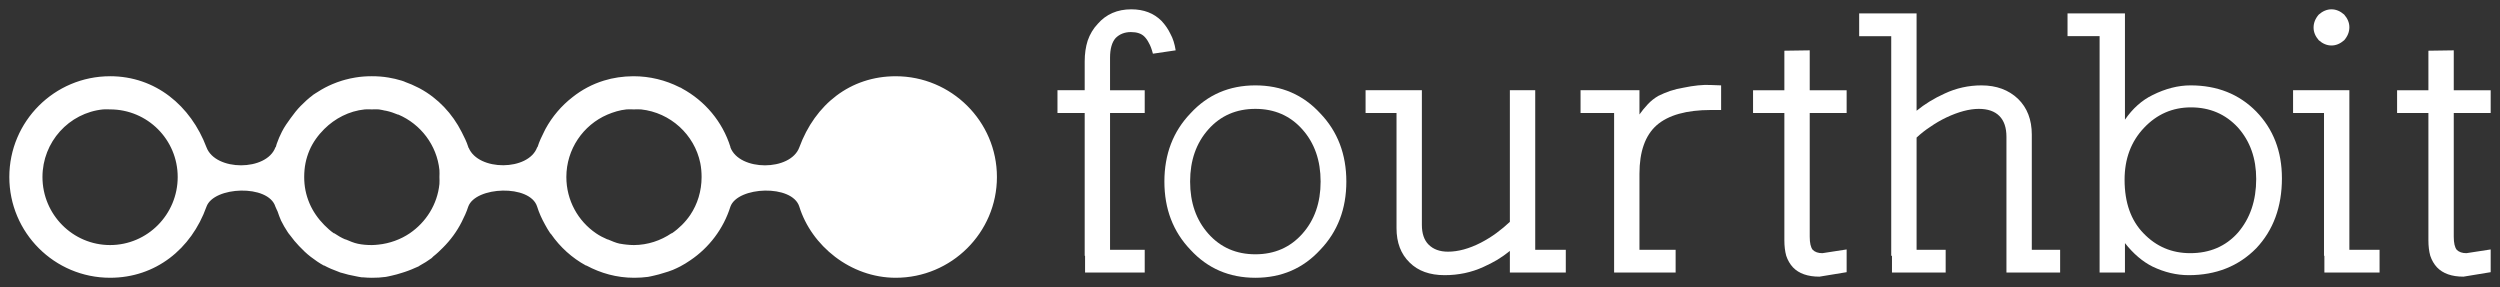 <?xml version="1.0" encoding="UTF-8" standalone="no"?>
<!-- Created with Inkscape (http://www.inkscape.org/) -->

<svg
   xmlns:dc="http://purl.org/dc/elements/1.1/"
   xmlns:cc="http://creativecommons.org/ns#"
   xmlns:rdf="http://www.w3.org/1999/02/22-rdf-syntax-ns#"
   xmlns:svg="http://www.w3.org/2000/svg"
   xmlns="http://www.w3.org/2000/svg"
   version="1.1"
   width="268.202"
   height="30.8"
   id="svg2">
  <rect width="100%" height="100%" fill="#333333" stroke="none"/>
  <defs
     id="defs4" />
  <g
     transform="translate(194.182,-462.723)"
     id="g4316" />
  <g
     transform="translate(196.367,-462.723)"
     id="g4322" />
  <g
     transform="translate(-286.65,-446.176)"
     id="g4328" />
  <g
     transform="translate(-718.65,-360.176)"
     id="g3012"
     style="fill:#ffffff">
    <g
       id="text3015"
       style="font-size:40px;font-style:italic;font-variant:normal;font-weight:bold;font-stretch:normal;line-height:125%;letter-spacing:0px;word-spacing:0px;fill:#ffffff;fill-opacity:1;stroke:none;font-family:Garamond;-inkscape-font-specification:Garamond Bold Italic">
      <path
         d="m 844.777,365.576 c -0.107,-0.693 -0.293,-1.28 -0.56,-1.76 -0.24,-0.507 -0.56,-0.973 -0.96,-1.4 -0.827,-0.827 -1.907,-1.24 -3.24,-1.24 -1.493,3e-5 -2.693,0.52 -3.6,1.56 -0.48,0.507 -0.84,1.107 -1.08,1.8 -0.213,0.667 -0.32,1.413 -0.32,2.24 l 0,3.08 -2.92,0 0,2.44 2.92,0 0,15.32 0.04,0 0,1.8 6.4,0 0,-2.44 -3.72,0 0,-14.68 3.72,0 0,-2.44 -3.72,0 0,-3.48 c -1e-5,-0.96 0.2,-1.667 0.6,-2.12 0.427,-0.427 0.973,-0.64 1.64,-0.64 0.64,2e-5 1.12,0.16 1.44,0.48 0.187,0.187 0.347,0.413 0.48,0.68 0.16,0.267 0.307,0.653 0.44,1.16 l 2.44,-0.36"
         id="path3045"
         style="font-style:normal;letter-spacing:2;fill:#ffffff;font-family:Nilland;-inkscape-font-specification:Nilland Bold" />
      <path
         d="m 863.087,379.656 c -2e-5,-2.933 -0.933,-5.373 -2.8,-7.32 -1.84,-2 -4.16,-3 -6.96,-3 -2.8,2e-5 -5.12,1 -6.96,3 -1.867,1.947 -2.8,4.387 -2.8,7.32 0,2.933 0.933,5.373 2.8,7.32 1.84,2 4.16,3 6.96,3 2.8,0 5.12,-1 6.96,-3 1.867,-1.947 2.8,-4.387 2.8,-7.32 m -2.76,0 c -10e-6,2.267 -0.653,4.133 -1.96,5.6 -1.307,1.467 -2.987,2.2 -5.04,2.2 -2.053,0 -3.733,-0.733 -5.04,-2.2 -1.307,-1.467 -1.96,-3.333 -1.96,-5.6 0,-2.267 0.653,-4.133 1.96,-5.6 1.307,-1.467 2.987,-2.2 5.04,-2.2 2.053,2e-5 3.733,0.733 5.04,2.2 1.307,1.467 1.96,3.333 1.96,5.6"
         id="path3047"
         style="font-style:normal;letter-spacing:2;fill:#ffffff;font-family:Nilland;-inkscape-font-specification:Nilland Bold" />
      <path
         d="m 886.63,389.416 0,-2.44 -3.28,0 0,-17.12 -2.72,0 0,2.12 0,12 c -0.453,0.427 -0.933,0.827 -1.44,1.2 -0.507,0.373 -1.067,0.72 -1.68,1.04 -1.253,0.64 -2.427,0.96 -3.52,0.96 -0.88,0 -1.573,-0.253 -2.08,-0.76 -0.48,-0.48 -0.72,-1.187 -0.72,-2.12 l 0,-14.44 -6.04,0 0,2.44 3.32,0 0,12.36 c 0,1.547 0.467,2.773 1.4,3.68 0.907,0.907 2.16,1.36 3.76,1.36 1.493,0 2.88,-0.293 4.16,-0.88 0.533,-0.24 1.027,-0.493 1.48,-0.76 0.48,-0.293 0.933,-0.613 1.36,-0.96 l 0,2.32 6,0"
         id="path3049"
         style="font-style:normal;letter-spacing:2;fill:#ffffff;font-family:Nilland;-inkscape-font-specification:Nilland Bold" />
      <path
         d="m 903.293,371.976 0,-2.64 -1.08,-0.04 c -0.427,-0.027 -0.893,-0.013 -1.4,0.04 -0.507,0.053 -1.013,0.133 -1.52,0.24 -0.507,0.08 -1,0.2 -1.48,0.36 -0.453,0.16 -0.867,0.333 -1.24,0.52 -0.427,0.24 -0.813,0.547 -1.16,0.92 -0.347,0.373 -0.64,0.733 -0.88,1.08 l 0,-2.6 -6.32,0 0,2.44 3.6,0 0,15 0,2.12 6.6,0 0,-2.44 -3.88,0 0,-8.16 c -10e-6,-2.373 0.613,-4.107 1.84,-5.2 1.253,-1.093 3.2,-1.64 5.84,-1.64 l 1.08,0"
         id="path3051"
         style="font-style:normal;letter-spacing:2;fill:#ffffff;font-family:Nilland;-inkscape-font-specification:Nilland Bold" />
      <path
         d="m 916.759,389.376 0,-2.44 -2.6,0.4 c -0.453,0 -0.8,-0.12 -1.04,-0.36 -0.213,-0.267 -0.32,-0.733 -0.32,-1.4 l 0,-13.28 3.96,0 0,-2.44 -3.96,0 0,-4.28 -2.72,0.04 0,4.24 -3.36,0 0,2.44 3.36,0 0,13.68 c -1e-5,0.613 0.067,1.16 0.2,1.64 0.16,0.48 0.4,0.893 0.72,1.24 0.64,0.667 1.587,1 2.84,1 l 2.92,-0.48"
         id="path3053"
         style="font-style:normal;letter-spacing:2;fill:#ffffff;font-family:Nilland;-inkscape-font-specification:Nilland Bold" />
      <path
         d="m 939.663,389.416 0,-2.44 -3.04,0 0,-12.36 c -2e-5,-1.6 -0.493,-2.88 -1.48,-3.84 -1.013,-0.96 -2.32,-1.44 -3.92,-1.44 -1.387,2e-5 -2.707,0.293 -3.96,0.88 -1.12,0.507 -2.12,1.12 -3,1.84 l 0,-10.44 -6.16,0 0,2.44 3.44,0 0,23.56 0.08,0 0,1.8 5.76,0 0,-2.44 -3.12,0 0,-12.04 c 0.453,-0.427 0.947,-0.813 1.48,-1.16 0.533,-0.373 1.107,-0.707 1.72,-1 1.307,-0.613 2.467,-0.92 3.48,-0.92 0.96,2e-5 1.693,0.253 2.2,0.76 0.507,0.507 0.76,1.253 0.76,2.24 l 0,12.44 0,2.12 5.76,0"
         id="path3055"
         style="font-style:normal;letter-spacing:2;fill:#ffffff;font-family:Nilland;-inkscape-font-specification:Nilland Bold" />
      <path
         d="m 963.456,379.296 c -2e-5,-2.88 -0.92,-5.267 -2.76,-7.16 -1.84,-1.867 -4.187,-2.8 -7.04,-2.8 -1.333,2e-5 -2.693,0.347 -4.08,1.04 -1.147,0.56 -2.133,1.44 -2.96,2.64 l 0,-11.4 -6.16,0 0,2.44 3.44,0 0,23.24 0,2.12 2.72,0 0,-3.16 c 0.907,1.147 1.893,1.987 2.96,2.52 1.28,0.613 2.573,0.92 3.88,0.92 2.933,0 5.347,-0.96 7.24,-2.88 1.84,-1.947 2.76,-4.453 2.76,-7.52 m -2.76,0.08 c -2e-5,2.32 -0.653,4.24 -1.96,5.76 -1.307,1.467 -3.013,2.2 -5.12,2.2 -1.973,0 -3.64,-0.707 -5,-2.12 -1.36,-1.387 -2.04,-3.307 -2.04,-5.76 -10e-6,-2.24 0.693,-4.093 2.08,-5.56 1.387,-1.467 3.067,-2.2 5.04,-2.2 2.027,2e-5 3.707,0.72 5.04,2.16 1.307,1.467 1.96,3.307 1.96,5.52"
         id="path3057"
         style="font-style:normal;letter-spacing:2;fill:#ffffff;font-family:Nilland;-inkscape-font-specification:Nilland Bold" />
      <path
         d="m 970.692,363.096 c -1e-5,-0.48 -0.187,-0.933 -0.56,-1.36 -0.427,-0.373 -0.88,-0.56 -1.36,-0.56 -0.48,3e-5 -0.933,0.187 -1.36,0.56 -0.373,0.427 -0.56,0.893 -0.56,1.4 -10e-6,0.48 0.187,0.933 0.56,1.36 0.427,0.373 0.88,0.56 1.36,0.56 0.48,2e-5 0.933,-0.187 1.36,-0.56 0.373,-0.427 0.56,-0.893 0.56,-1.4 m 3.24,26.32 0,-2.44 -3.24,0 0,-17.12 -6.04,0 0,2.44 3.32,0 0,15.32 0.04,0 0,1.8 5.92,0"
         id="path3059"
         style="font-style:normal;letter-spacing:2;fill:#ffffff;font-family:Nilland;-inkscape-font-specification:Nilland Bold" />
      <path
         d="m 985.852,389.376 0,-2.44 -2.6,0.4 c -0.453,0 -0.8,-0.12 -1.04,-0.36 -0.213,-0.267 -0.32,-0.733 -0.32,-1.4 l 0,-13.28 3.96,0 0,-2.44 -3.96,0 0,-4.28 -2.72,0.04 0,4.24 -3.36,0 0,2.44 3.36,0 0,13.68 c 0,0.613 0.067,1.16 0.2,1.64 0.16,0.48 0.4,0.893 0.72,1.24 0.64,0.667 1.587,1 2.84,1 l 2.92,-0.48"
         id="path3061"
         style="font-style:normal;letter-spacing:2;fill:#ffffff;font-family:Nilland;-inkscape-font-specification:Nilland Bold" />
    </g>
    <path
       d="m 730.46,368.355 c -5.971,0 -10.81,4.839 -10.81,10.81 0,5.971 4.839,10.81 10.81,10.81 4.868,0 8.711,-3.068 10.342,-7.628 0.779,-2.178 6.643,-2.42 7.394,0 0.056,0.182 0.167,0.336 0.234,0.515 0.121,0.329 0.224,0.67 0.374,0.983 0.203,0.422 0.448,0.827 0.702,1.217 0.03,0.047 0.062,0.094 0.094,0.14 0.058,0.083 0.127,0.152 0.187,0.234 0.287,0.4 0.598,0.766 0.936,1.123 0.399,0.422 0.802,0.817 1.264,1.17 0.444,0.339 0.91,0.668 1.404,0.936 0.012,0.006 0.035,-0.006 0.047,0 0.476,0.256 0.982,0.472 1.498,0.655 0.079,0.029 0.154,0.067 0.234,0.094 0.06,0.02 0.127,0.028 0.187,0.047 0.441,0.137 0.894,0.247 1.357,0.328 0.248,0.043 0.495,0.115 0.749,0.14 0.046,0.005 0.095,-0.005 0.14,0 0.317,0.028 0.611,0.047 0.936,0.047 0.518,0 0.999,-0.023 1.498,-0.094 0.221,-0.03 0.439,-0.098 0.655,-0.14 0.353,-0.072 0.69,-0.176 1.03,-0.281 0.237,-0.073 0.473,-0.145 0.702,-0.234 0.268,-0.103 0.538,-0.204 0.796,-0.328 0.108,-0.052 0.222,-0.085 0.328,-0.14 0.05,-0.026 0.091,-0.067 0.14,-0.094 0.438,-0.237 0.864,-0.503 1.264,-0.796 0.071,-0.053 0.118,-0.132 0.187,-0.187 0.374,-0.288 0.697,-0.603 1.03,-0.936 0.811,-0.811 1.491,-1.728 2.012,-2.761 0.262,-0.518 0.526,-1.076 0.702,-1.638 0.779,-2.178 6.643,-2.42 7.394,0 0.207,0.668 0.496,1.298 0.842,1.919 0.175,0.326 0.356,0.631 0.562,0.936 0.024,0.035 0.069,0.059 0.094,0.094 0.963,1.39 2.25,2.558 3.744,3.369 0.012,0.006 0.035,-0.006 0.047,0 1.523,0.82 3.25,1.31 5.101,1.31 0.016,0 0.031,6e-5 0.047,0 0.486,-0.005 0.982,-0.028 1.451,-0.094 0.221,-0.03 0.439,-0.098 0.655,-0.14 0.353,-0.072 0.69,-0.176 1.03,-0.281 0.339,-0.104 0.66,-0.192 0.983,-0.328 0.262,-0.111 0.544,-0.244 0.796,-0.374 0.373,-0.197 0.731,-0.415 1.076,-0.655 2.022,-1.36 3.562,-3.386 4.305,-5.756 0.779,-2.178 6.643,-2.42 7.394,0 1.293,4.167 5.475,7.628 10.342,7.628 5.971,0 10.857,-4.839 10.857,-10.81 0,-5.971 -4.886,-10.81 -10.857,-10.81 -4.868,0 -8.652,3.018 -10.342,7.628 -0.942,2.569 -6.421,2.578 -7.394,0 -0.005,-0.013 0.005,-0.034 0,-0.047 -0.849,-2.708 -2.734,-4.94 -5.195,-6.271 -0.049,-0.028 -0.091,-0.067 -0.14,-0.094 -0.012,-0.006 -0.035,0.006 -0.047,0 -0.03,-0.016 -0.063,-0.031 -0.094,-0.047 -1.473,-0.745 -3.155,-1.17 -4.914,-1.17 -0.016,0 -0.031,-5e-5 -0.047,0 -1.086,0.009 -2.148,0.161 -3.135,0.468 -1.24,0.381 -2.372,0.986 -3.369,1.778 -1.184,0.917 -2.182,2.091 -2.901,3.416 -0.053,0.094 -0.09,0.185 -0.14,0.281 -0.268,0.53 -0.523,1.062 -0.702,1.638 -0.008,0.019 -0.04,0.028 -0.047,0.047 -0.934,2.548 -6.309,2.561 -7.347,0.047 -0.009,-0.021 -0.039,-0.025 -0.047,-0.047 -0.005,-0.013 0.005,-0.033 0,-0.047 -0.176,-0.562 -0.44,-1.073 -0.702,-1.591 -1,-1.98 -2.542,-3.625 -4.493,-4.68 -0.061,-0.034 -0.126,-0.061 -0.187,-0.094 -0.446,-0.23 -0.924,-0.441 -1.404,-0.608 -0.032,-0.01 -0.062,-0.036 -0.094,-0.047 -0.091,-0.031 -0.189,-0.065 -0.281,-0.094 -0.457,-0.142 -0.923,-0.247 -1.404,-0.328 -0.589,-0.099 -1.162,-0.14 -1.778,-0.14 -0.617,0 -1.19,0.041 -1.778,0.14 -0.366,0.062 -0.724,0.136 -1.076,0.234 -0.109,0.03 -0.22,0.06 -0.328,0.094 -0.352,0.107 -0.696,0.233 -1.03,0.374 -0.562,0.238 -1.085,0.511 -1.591,0.842 -0.173,0.11 -0.349,0.208 -0.515,0.328 -0.018,0.013 -0.029,0.034 -0.047,0.047 -0.46,0.337 -0.862,0.719 -1.264,1.123 -0.394,0.396 -0.747,0.857 -1.076,1.31 -0.336,0.463 -0.676,0.936 -0.936,1.451 -0.216,0.427 -0.403,0.853 -0.562,1.31 -0.038,0.11 -0.059,0.216 -0.094,0.328 -0.008,0.019 -0.04,0.028 -0.047,0.047 -0.942,2.569 -6.421,2.578 -7.394,0 -1.687,-4.469 -5.475,-7.628 -10.342,-7.628 z m -0.749,3.557 c 0.244,-0.025 0.498,0 0.749,0 4.012,0 7.254,3.242 7.254,7.254 0,4.012 -3.242,7.3 -7.254,7.3 -4.012,0 -7.254,-3.288 -7.254,-7.3 0,-3.761 2.843,-6.883 6.505,-7.254 z m 28.079,0 c 0.244,-0.025 0.498,0 0.749,0 0.251,0 0.505,-0.025 0.749,0 0.229,0.025 0.479,0.095 0.702,0.14 0.015,0.003 0.033,-0.003 0.047,0 0.458,0.096 0.888,0.244 1.31,0.421 0.013,0.006 0.033,-0.006 0.047,0 2.38,1.016 4.125,3.272 4.399,5.943 0.025,0.244 0,0.498 0,0.749 0,0.251 0.025,0.504 0,0.749 -0.223,2.2 -1.446,4.104 -3.182,5.288 -0.971,0.658 -2.147,1.091 -3.369,1.217 -0.229,0.022 -0.467,0.047 -0.702,0.047 -0.517,0 -1.011,-0.037 -1.498,-0.14 -0.458,-0.095 -0.888,-0.291 -1.31,-0.468 -0.013,-0.006 -0.034,0.006 -0.047,0 -0.421,-0.18 -0.794,-0.402 -1.17,-0.655 -0.01,-0.008 -0.037,0.008 -0.047,0 -0.376,-0.256 -0.708,-0.568 -1.03,-0.889 -0.656,-0.662 -1.225,-1.467 -1.591,-2.34 -0.183,-0.436 -0.325,-0.883 -0.421,-1.357 -0.096,-0.474 -0.14,-0.949 -0.14,-1.451 0,-0.501 0.044,-1.025 0.14,-1.498 0.096,-0.473 0.238,-0.923 0.421,-1.357 0.367,-0.868 0.935,-1.637 1.591,-2.293 1.145,-1.134 2.656,-1.934 4.352,-2.106 z m 28.079,0 c 0.244,-0.025 0.498,0 0.749,0 0.016,-10e-5 0.031,0 0.047,0 0.235,9.9e-4 0.473,-0.023 0.702,0 0.015,9.9e-4 0.032,-0.002 0.047,0 3.158,0.339 5.732,2.699 6.364,5.756 0.096,0.473 0.14,0.996 0.14,1.498 0,1.504 -0.435,2.906 -1.217,4.071 -0.52,0.767 -1.201,1.442 -1.966,1.966 -0.012,0.008 -0.035,-0.008 -0.047,0 -1.154,0.781 -2.538,1.254 -4.025,1.264 -0.267,0 -0.536,-0.018 -0.796,-0.047 -0.228,-0.023 -0.434,-0.05 -0.655,-0.094 -0.015,-0.003 -0.032,0.003 -0.047,0 -0.458,-0.095 -0.888,-0.291 -1.31,-0.468 -0.012,-0.006 -0.034,0.006 -0.047,0 -0.434,-0.186 -0.831,-0.392 -1.217,-0.655 -1.929,-1.316 -3.182,-3.529 -3.182,-6.037 0,-2.994 1.815,-5.583 4.399,-6.692 0.651,-0.275 1.327,-0.487 2.059,-0.562 z"
       id="path3019"
       style="fill:#ffffff;fill-opacity:1;stroke:none" />
  </g>
</svg>
